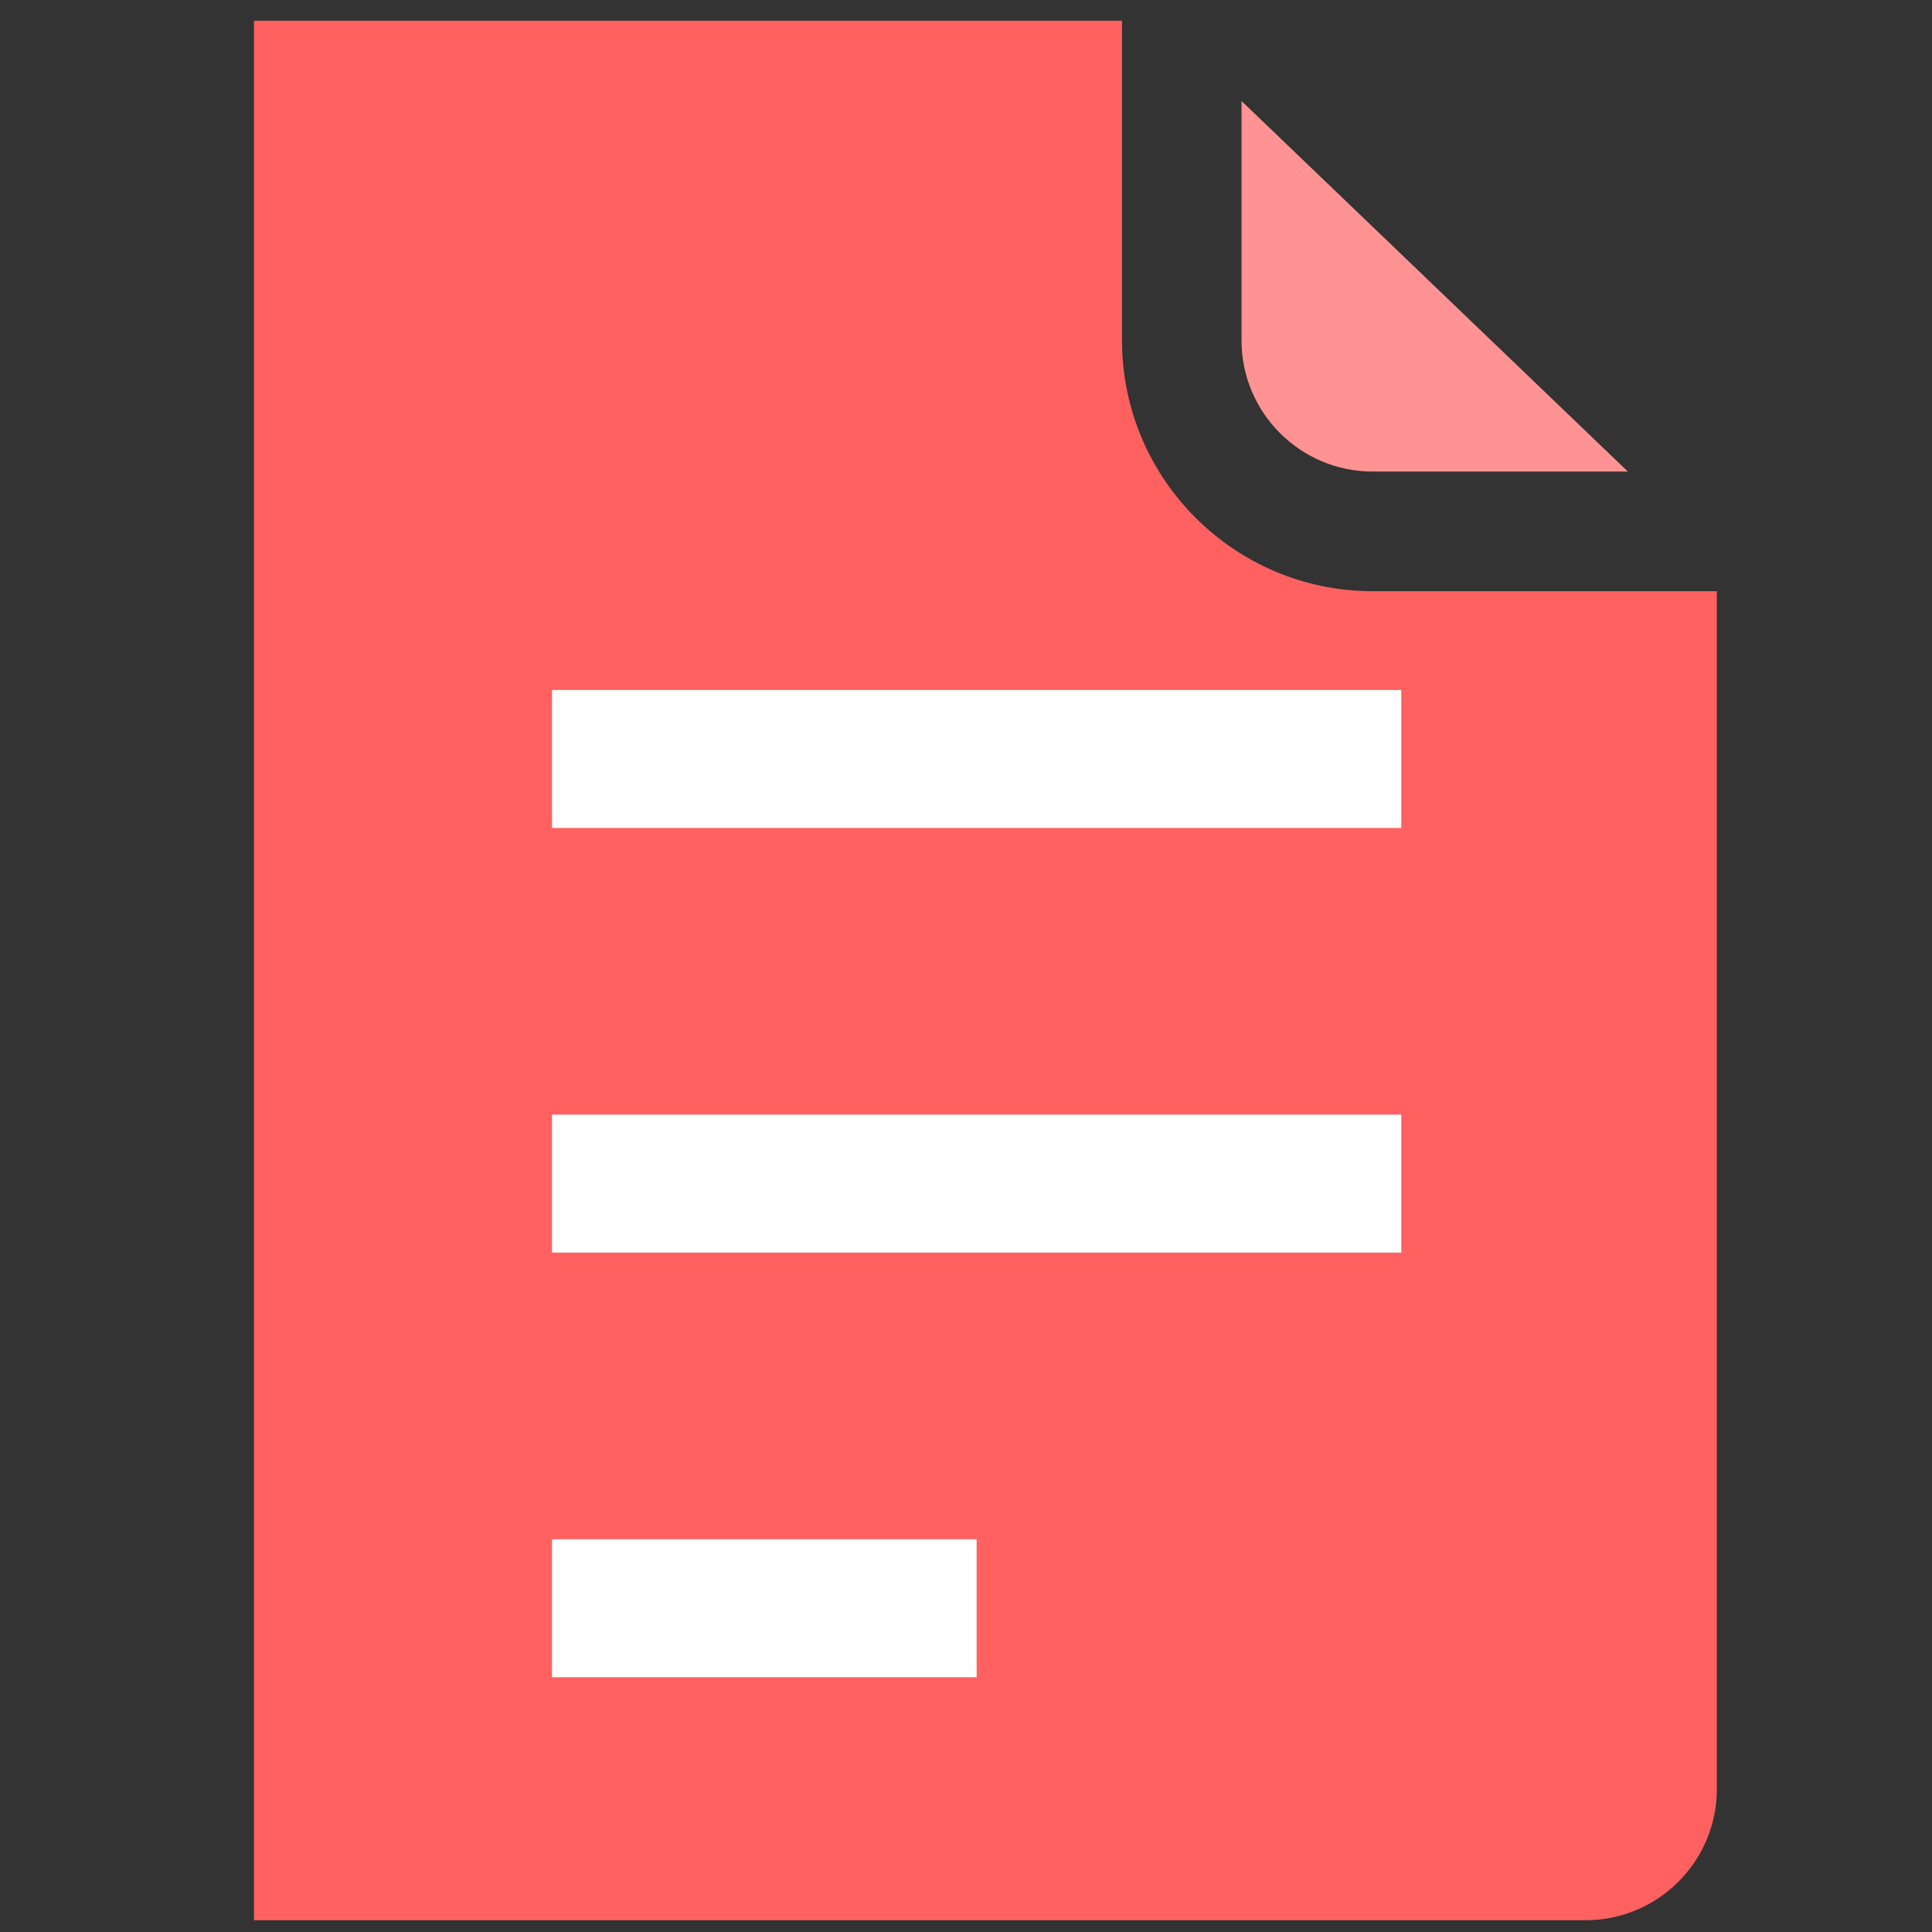 <svg width="28" height="28" viewBox="0 0 28 28" fill="none" xmlns="http://www.w3.org/2000/svg">
<rect x="0" y="0" width="28" height="28" fill="#333333" stroke="none"/>
<path d="M19.893 8.568C17.89 8.568 16.261 6.938 16.261 4.935V0.3H3.681V27.829H22.982C24.029 27.829 24.882 26.976 24.882 25.928V8.568H19.893Z" fill="#FF6161"/>
<path d="M19.893 6.834H23.592L17.993 1.464V4.934C17.993 5.981 18.846 6.834 19.893 6.834Z" fill="#FF9393"/>
<line x1="8" y1="11" x2="20.308" y2="11" stroke="white" stroke-width="2" stroke-linejoin="round"/>
<line x1="8" y1="17.154" x2="20.308" y2="17.154" stroke="white" stroke-width="2" stroke-linejoin="round"/>
<line x1="8" y1="23.308" x2="14.154" y2="23.308" stroke="white" stroke-width="2" stroke-linejoin="round"/>
</svg>
